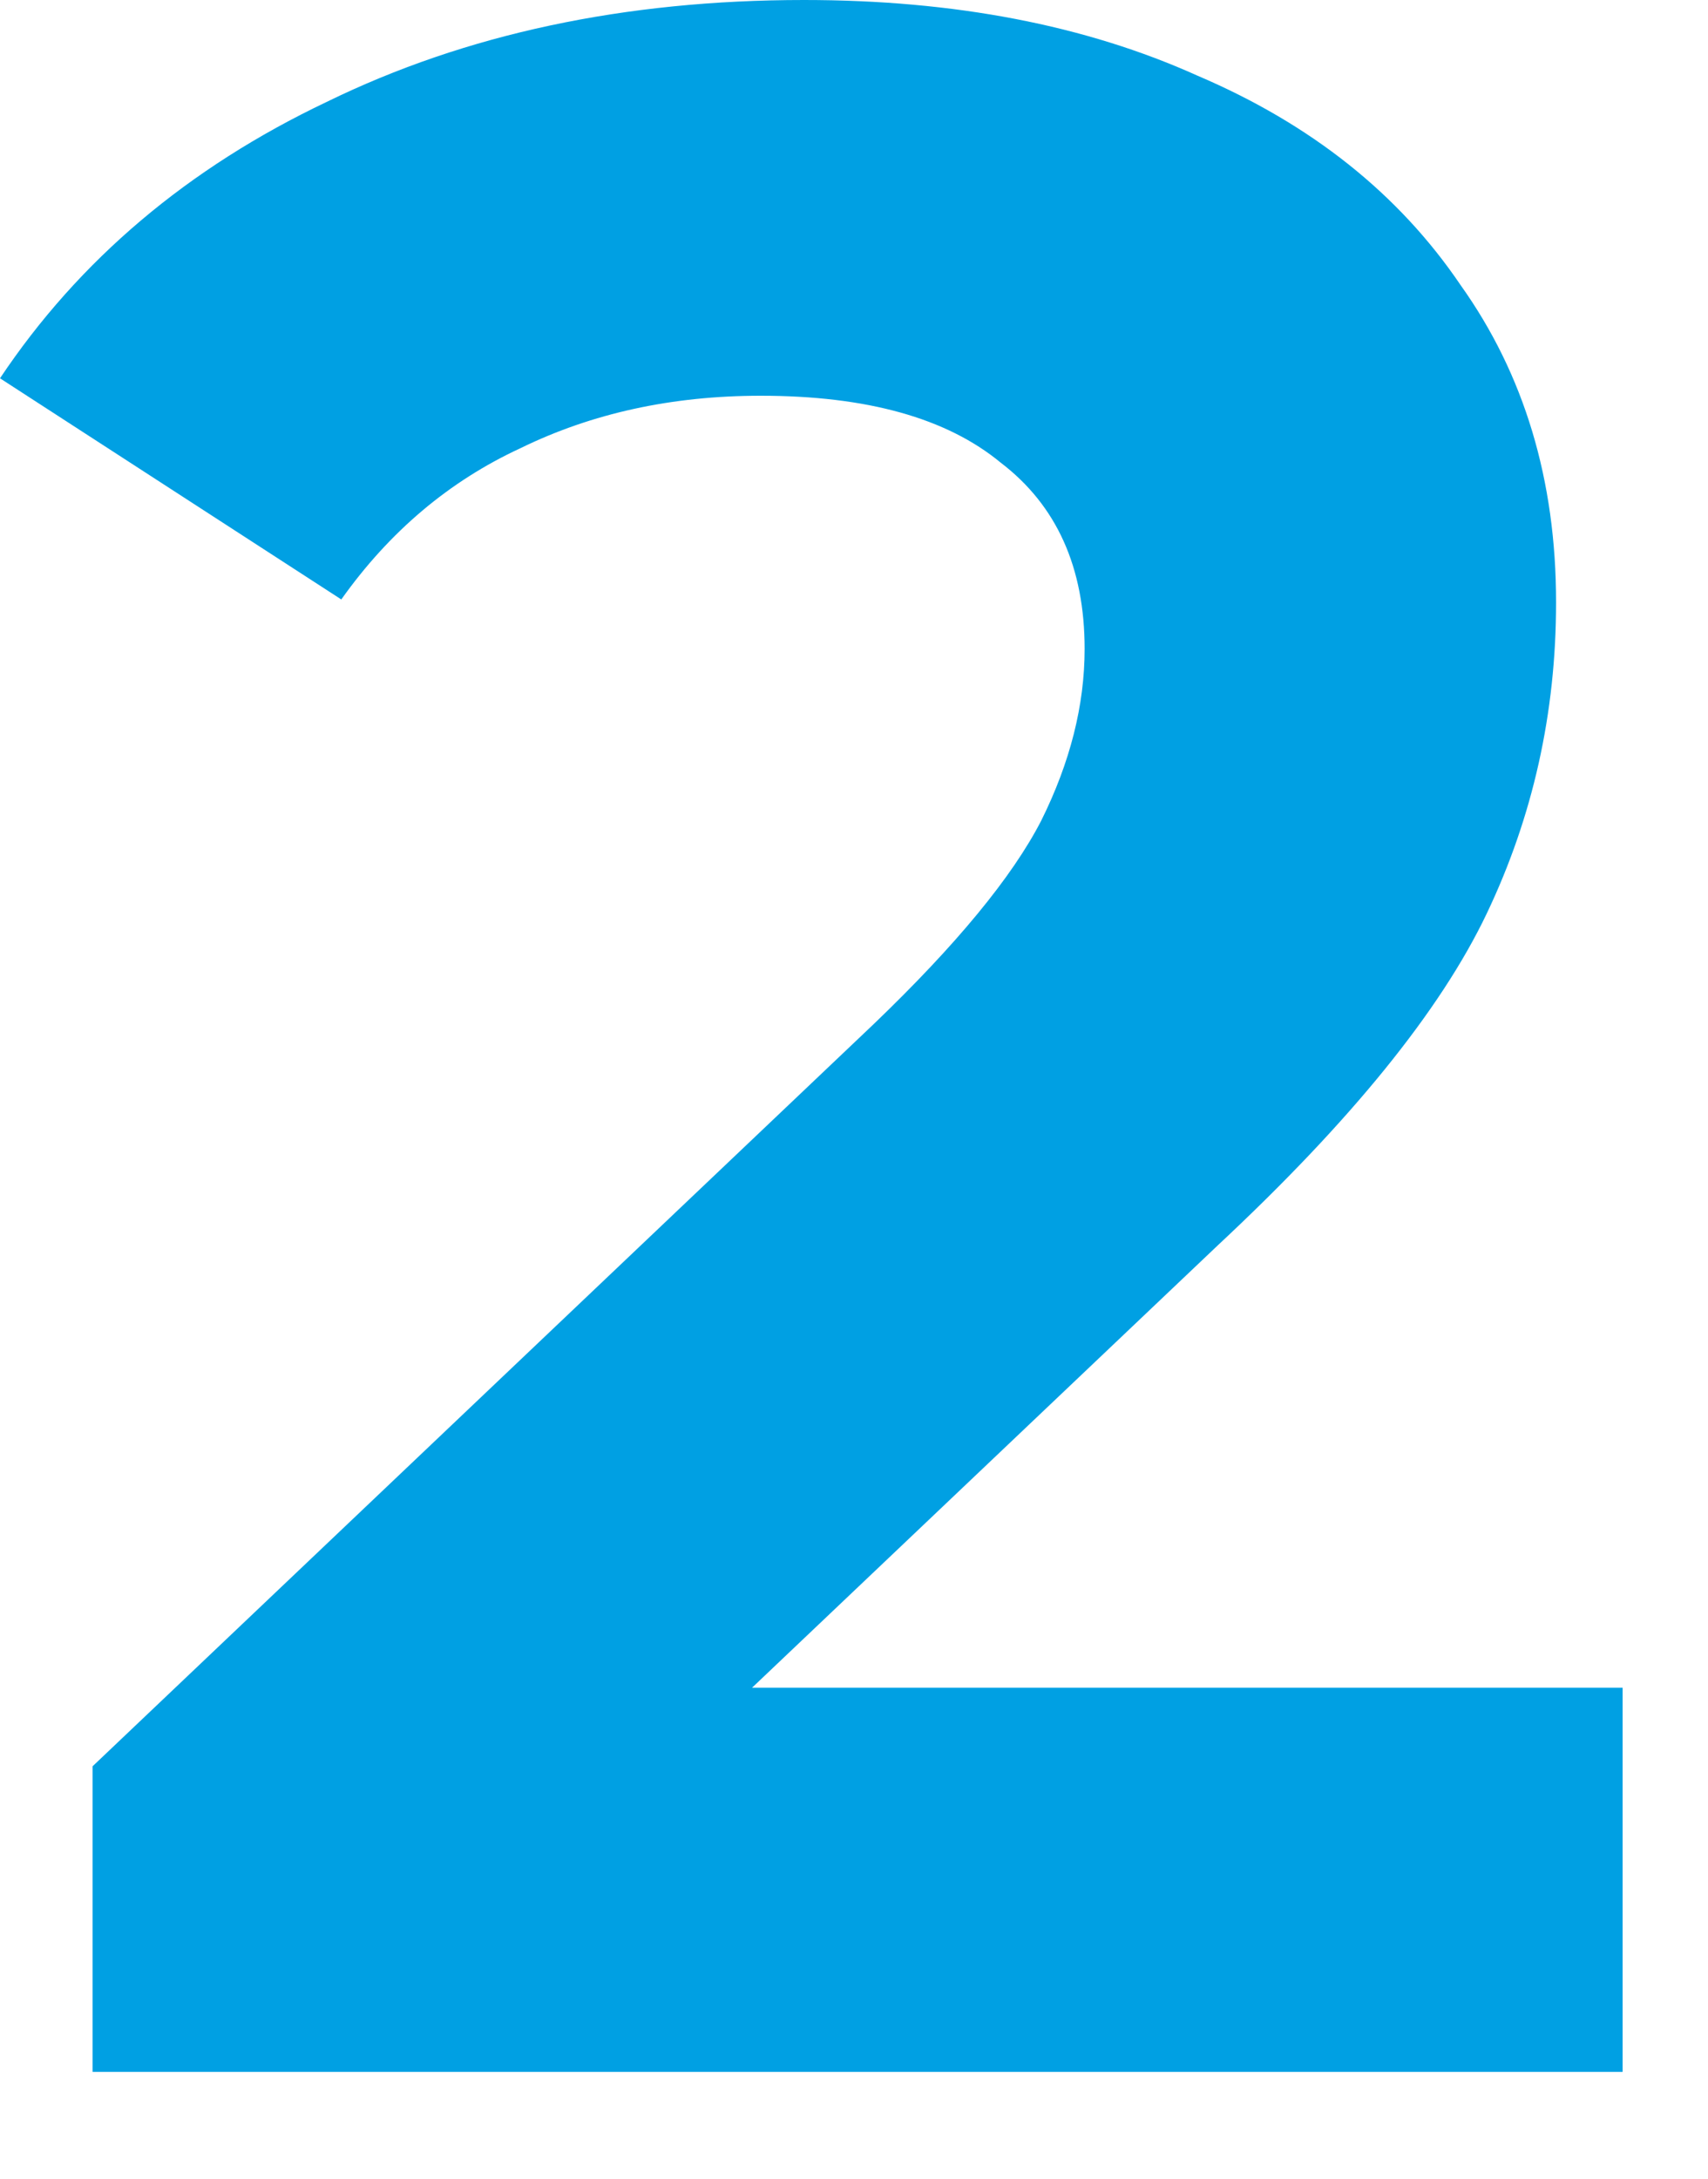 <svg width="80" height="102" viewBox="0 0 80 102" fill="none" xmlns="http://www.w3.org/2000/svg">
<path d="M76 79.017V97H4.335V82.695L40.913 47.955C44.796 44.231 47.415 41.052 48.77 38.419C50.125 35.694 50.802 33.014 50.802 30.381C50.802 26.566 49.493 23.66 46.873 21.662C44.345 19.573 40.597 18.528 35.629 18.528C31.475 18.528 27.727 19.346 24.385 20.98C21.043 22.524 18.244 24.886 15.986 28.065L0 17.711C3.703 12.17 8.806 7.856 15.308 4.768C21.811 1.589 29.262 0 37.661 0C44.706 0 50.847 1.181 56.086 3.542C61.414 5.813 65.523 9.082 68.414 13.351C71.394 17.529 72.884 22.479 72.884 28.201C72.884 33.378 71.8 38.237 69.633 42.778C67.465 47.319 63.266 52.496 57.034 58.309L35.223 79.017H76Z" fill="#00A0E3"/>
</svg>
